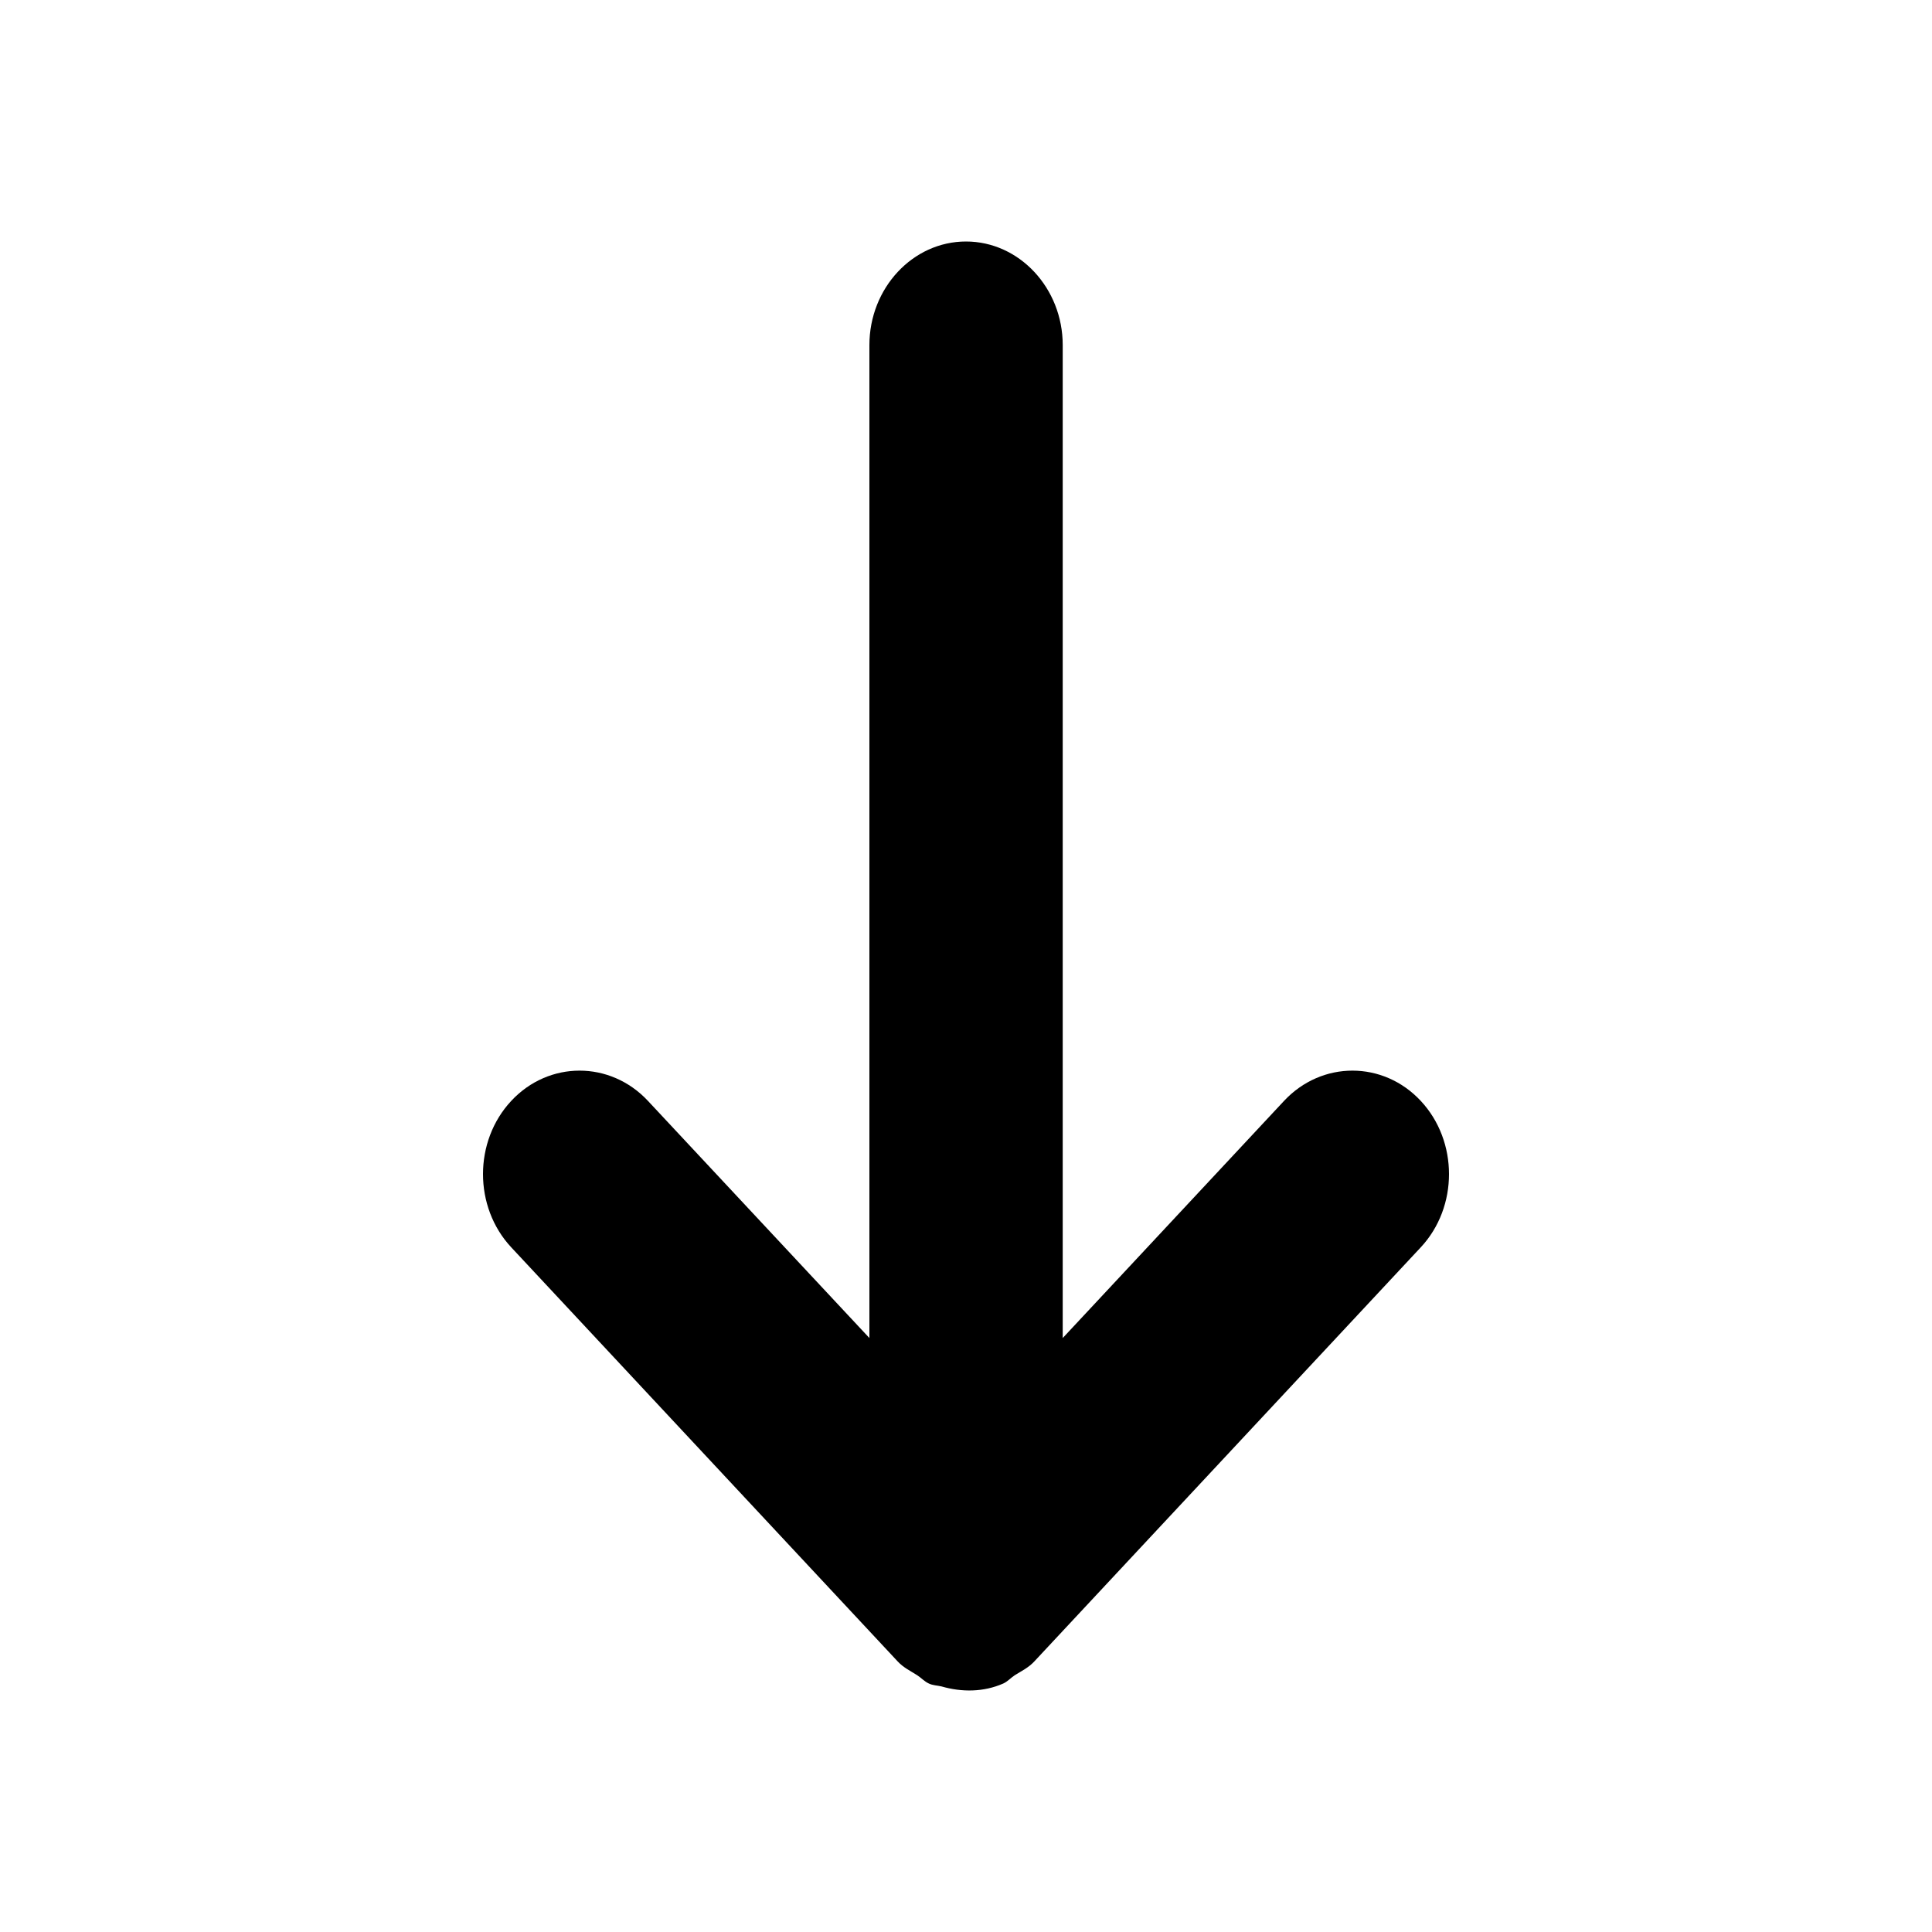 <svg width="16" height="16" viewBox="0 0 16 16" fill="none" xmlns="http://www.w3.org/2000/svg">
  <path fill-rule="evenodd" clip-rule="evenodd" d="M11.766 9.117C11.455 8.783 10.946 8.783 10.634 9.117L8.801 11.081V2.858C8.801 2.386 8.441 2 8 2C7.559 2 7.2 2.386 7.2 2.858V11.081L5.366 9.117C5.054 8.783 4.545 8.783 4.234 9.117C3.922 9.451 3.922 9.996 4.234 10.33L7.434 13.759C7.481 13.81 7.54 13.838 7.595 13.873C7.628 13.894 7.655 13.925 7.692 13.942C7.725 13.958 7.762 13.958 7.796 13.966C7.966 14.015 8.145 14.014 8.309 13.942C8.344 13.926 8.37 13.896 8.403 13.874C8.459 13.839 8.518 13.811 8.566 13.759L11.766 10.33C12.078 9.996 12.078 9.451 11.766 9.117Z" fill="currentColor"/>
</svg>